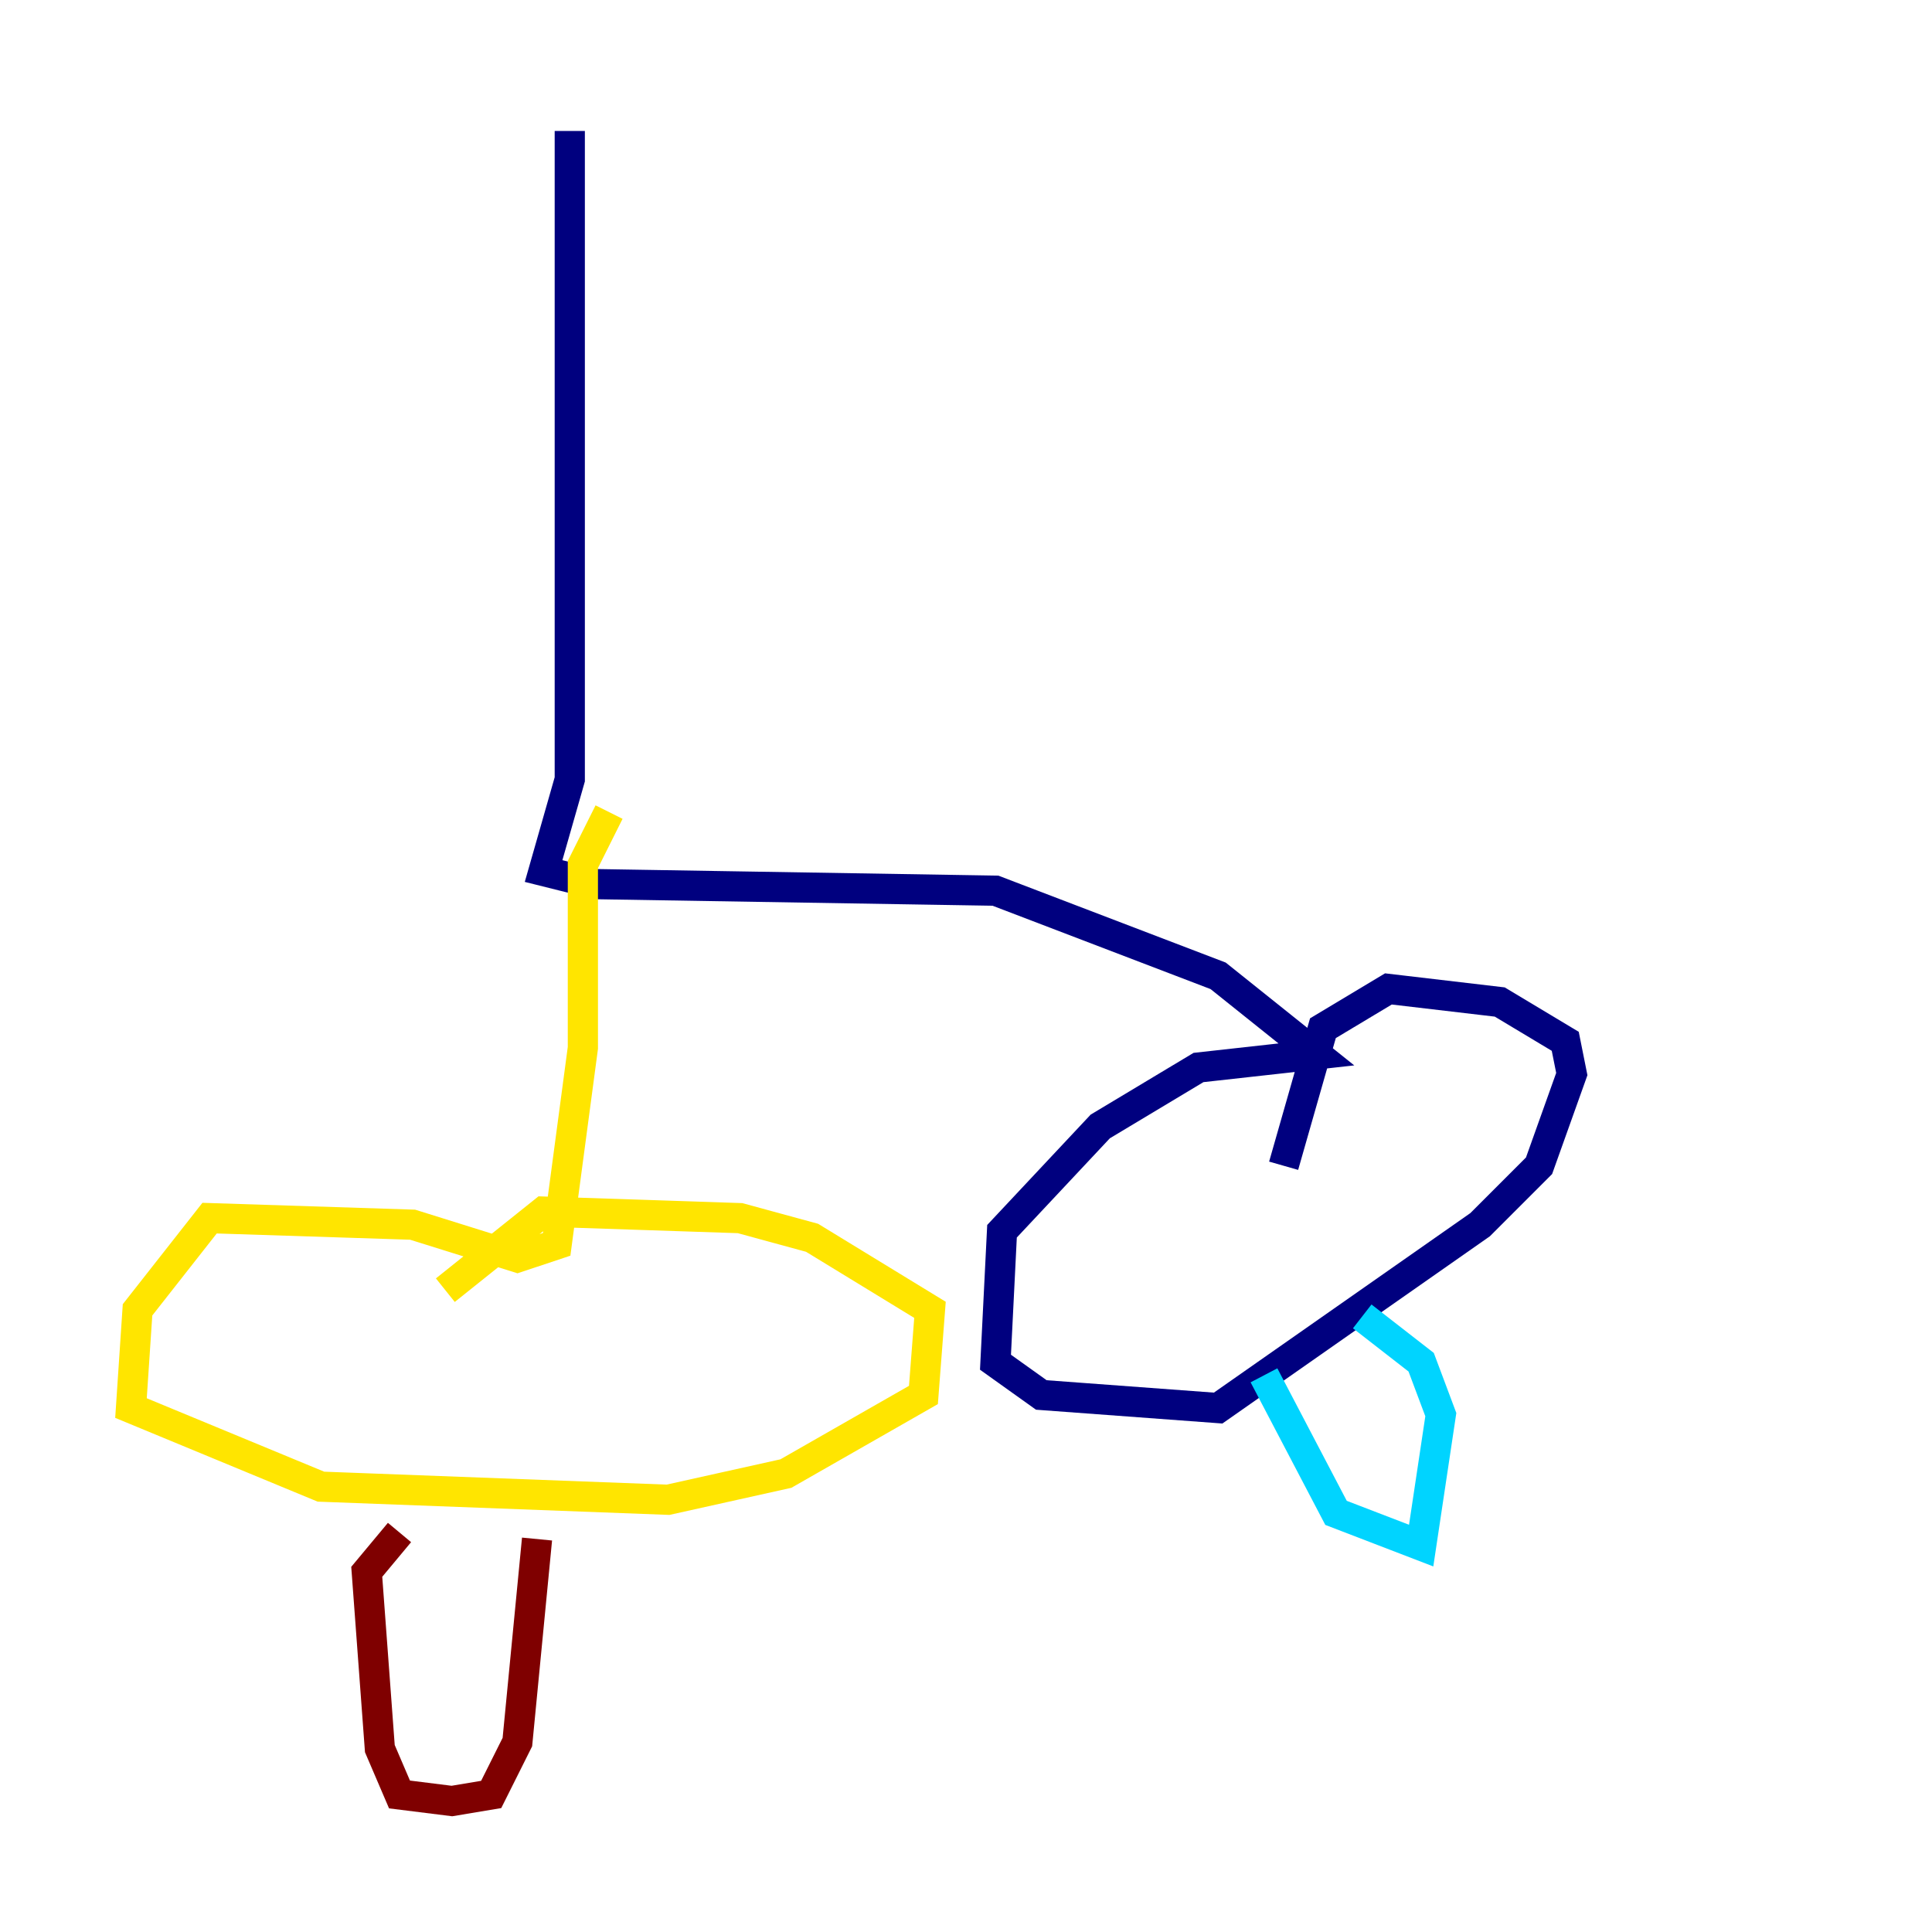 <?xml version="1.0" encoding="utf-8" ?>
<svg baseProfile="tiny" height="128" version="1.2" viewBox="0,0,128,128" width="128" xmlns="http://www.w3.org/2000/svg" xmlns:ev="http://www.w3.org/2001/xml-events" xmlns:xlink="http://www.w3.org/1999/xlink"><defs /><polyline fill="none" points="37.749,8.678 37.749,51.634 36.014,57.709 39.485,58.576 65.953,59.01 80.705,64.651 87.214,69.858 79.403,70.725 72.895,74.63 66.386,81.573 65.953,90.251 68.99,92.42 80.705,93.288 98.061,81.139 101.966,77.234 104.136,71.159 103.702,68.99 99.363,66.386 91.986,65.519 87.647,68.122 85.044,77.234" stroke="#00007f" stroke-width="2" /><polyline fill="none" points="83.742,91.119 88.515,100.231 94.156,102.4 95.458,93.722 94.156,90.251 90.251,87.214" stroke="#00d4ff" stroke-width="2" /><polyline fill="none" points="40.352,53.803 38.617,57.275 38.617,69.424 36.881,82.441 34.278,83.308 27.336,81.139 13.885,80.705 9.112,86.78 8.678,93.288 21.261,98.495 44.258,99.363 52.068,97.627 61.18,92.42 61.614,86.78 53.803,82.007 49.031,80.705 36.014,80.271 29.505,85.478" stroke="#ffe500" stroke-width="2" /><polyline fill="none" points="26.468,101.532 24.298,104.136 25.166,115.851 26.468,118.888 29.939,119.322 32.542,118.888 34.278,115.417 35.58,101.966" stroke="#7f0000" stroke-width="2" /></svg>